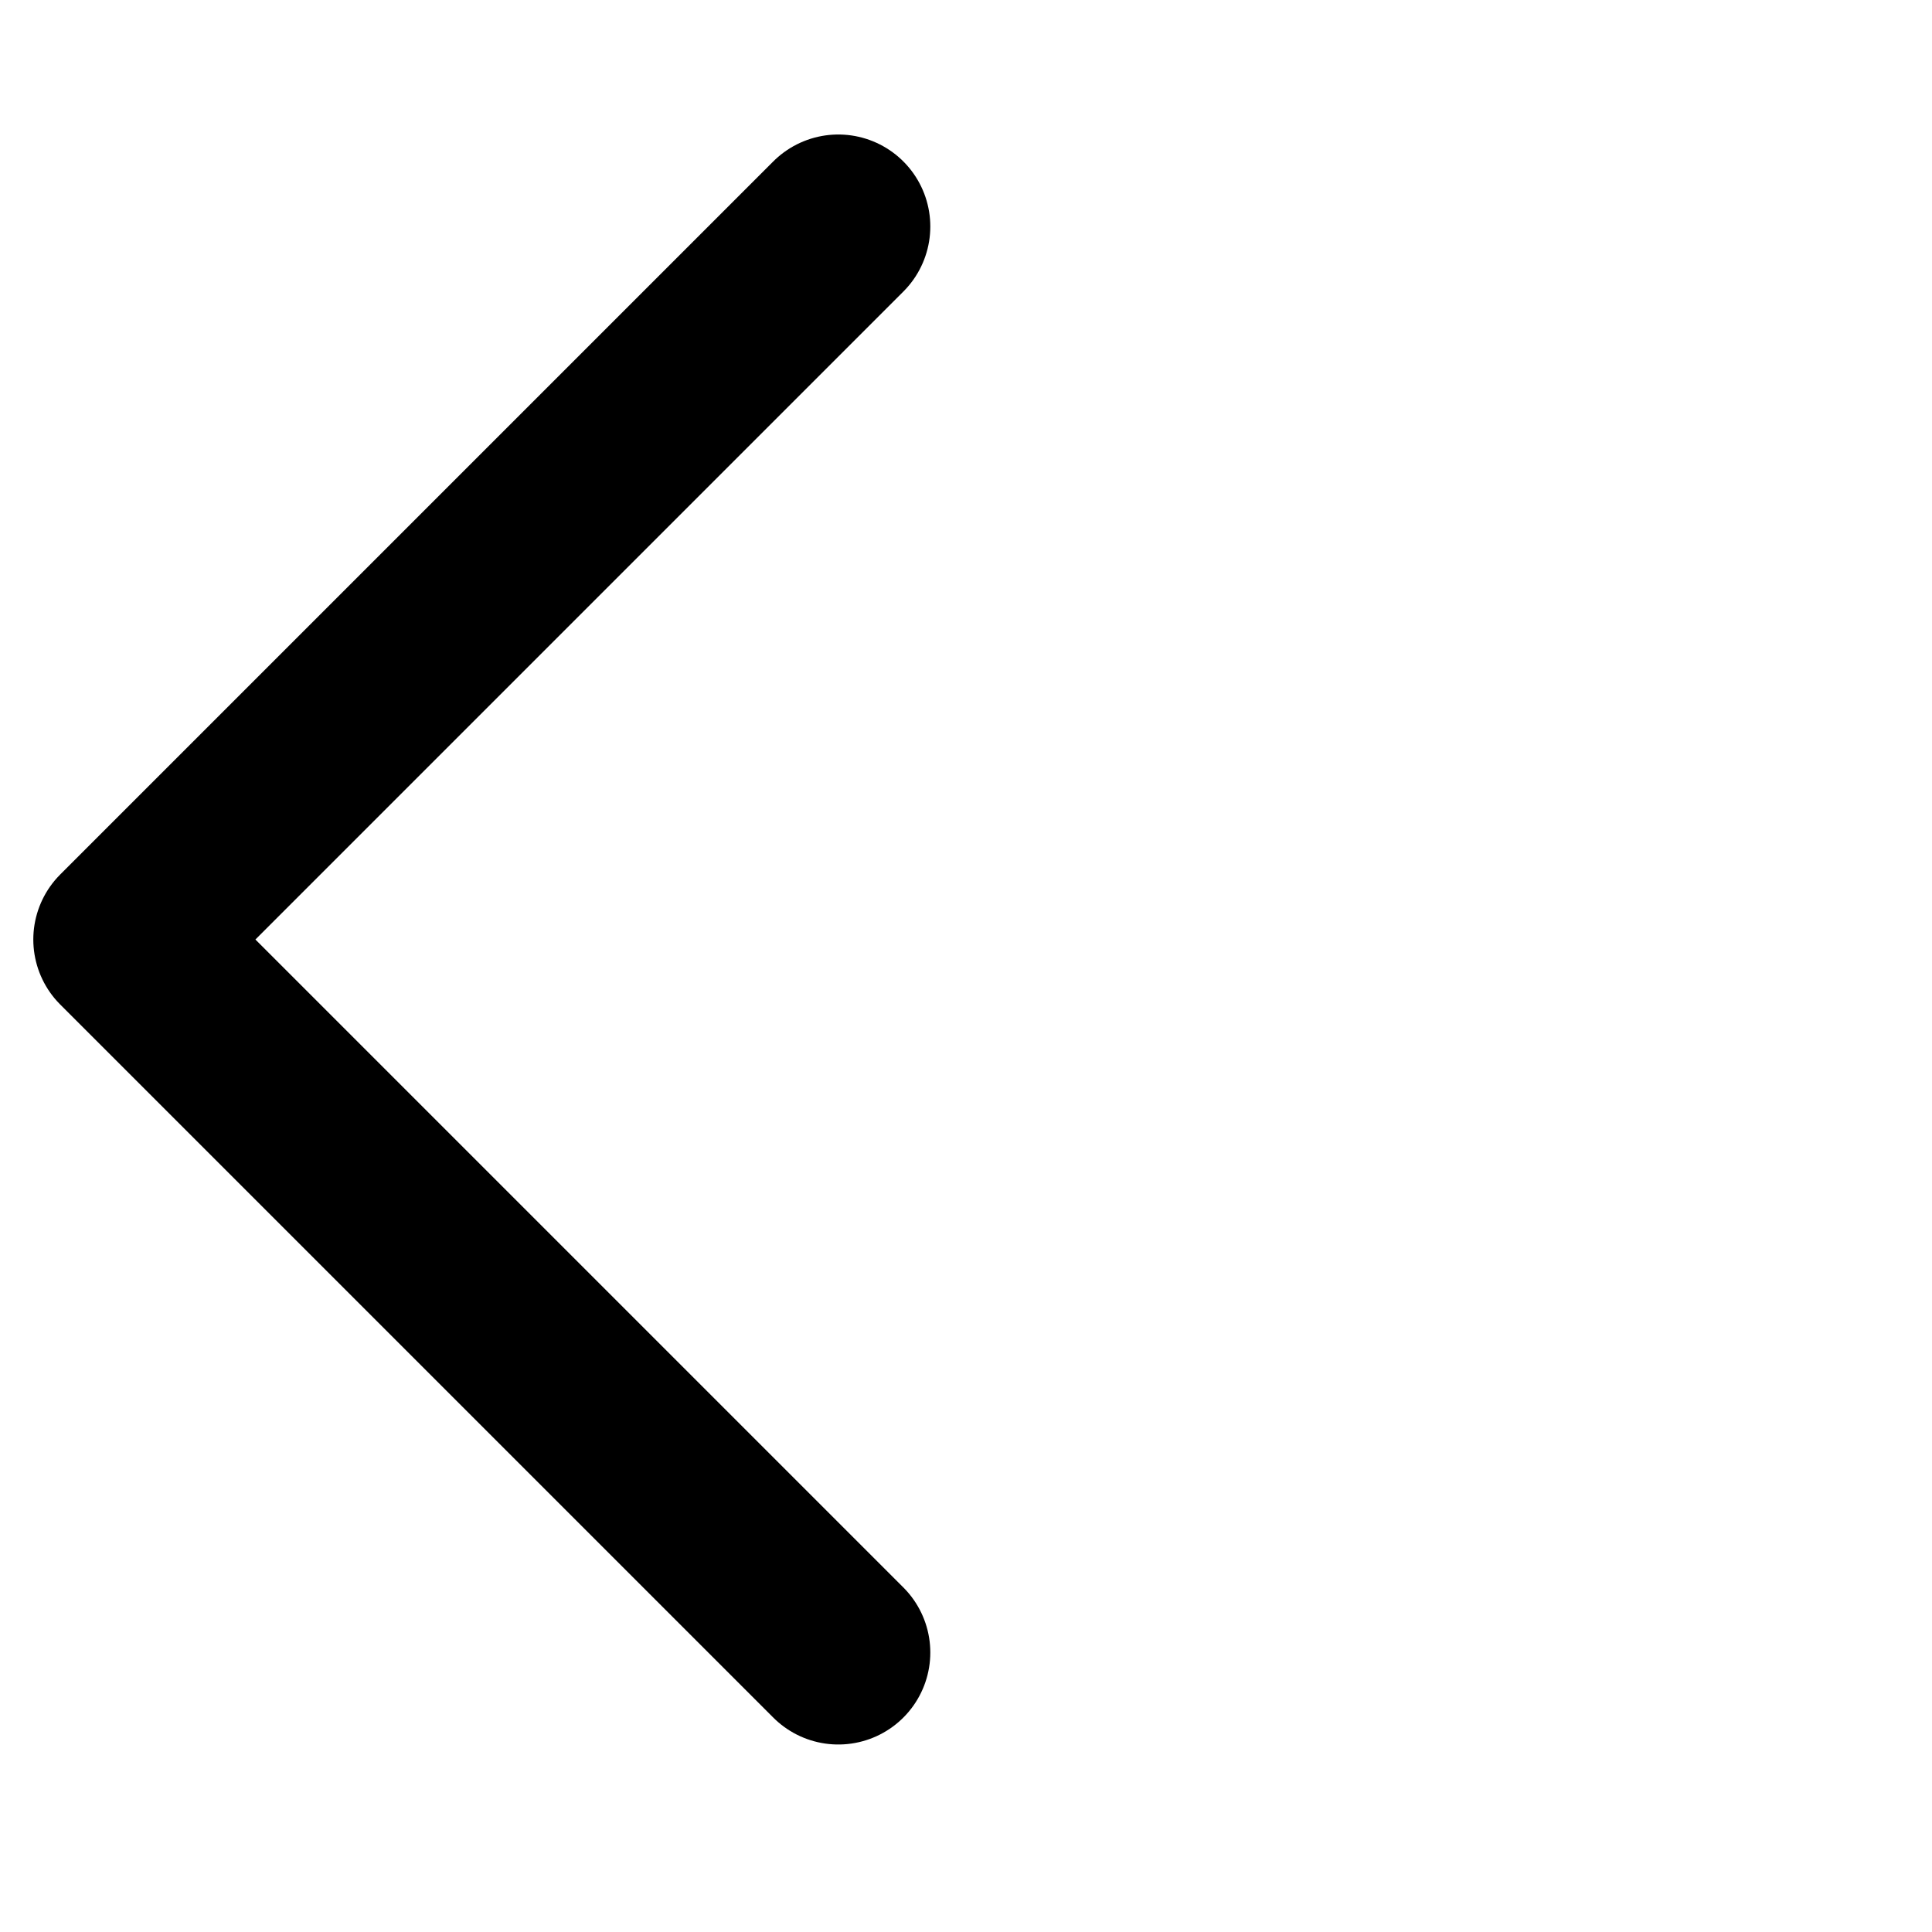 <svg width="21" height="21" viewBox="0 0 21 21" fill="none" xmlns="http://www.w3.org/2000/svg">
<g id="Bold / Arrow / Left" clip-path="url(#clip0_1235_14371)">
<path id="Vector" d="M9.112 17.962L1.362 10.212L9.112 2.462" stroke="black" stroke-width="2" stroke-linecap="round" stroke-linejoin="round"/>
</g>
<defs>
<clipPath id="clip0_1235_14371">
<rect width="20" height="20" fill="white" transform="translate(0.362 0.212)"/>
</clipPath>
</defs>
</svg>
